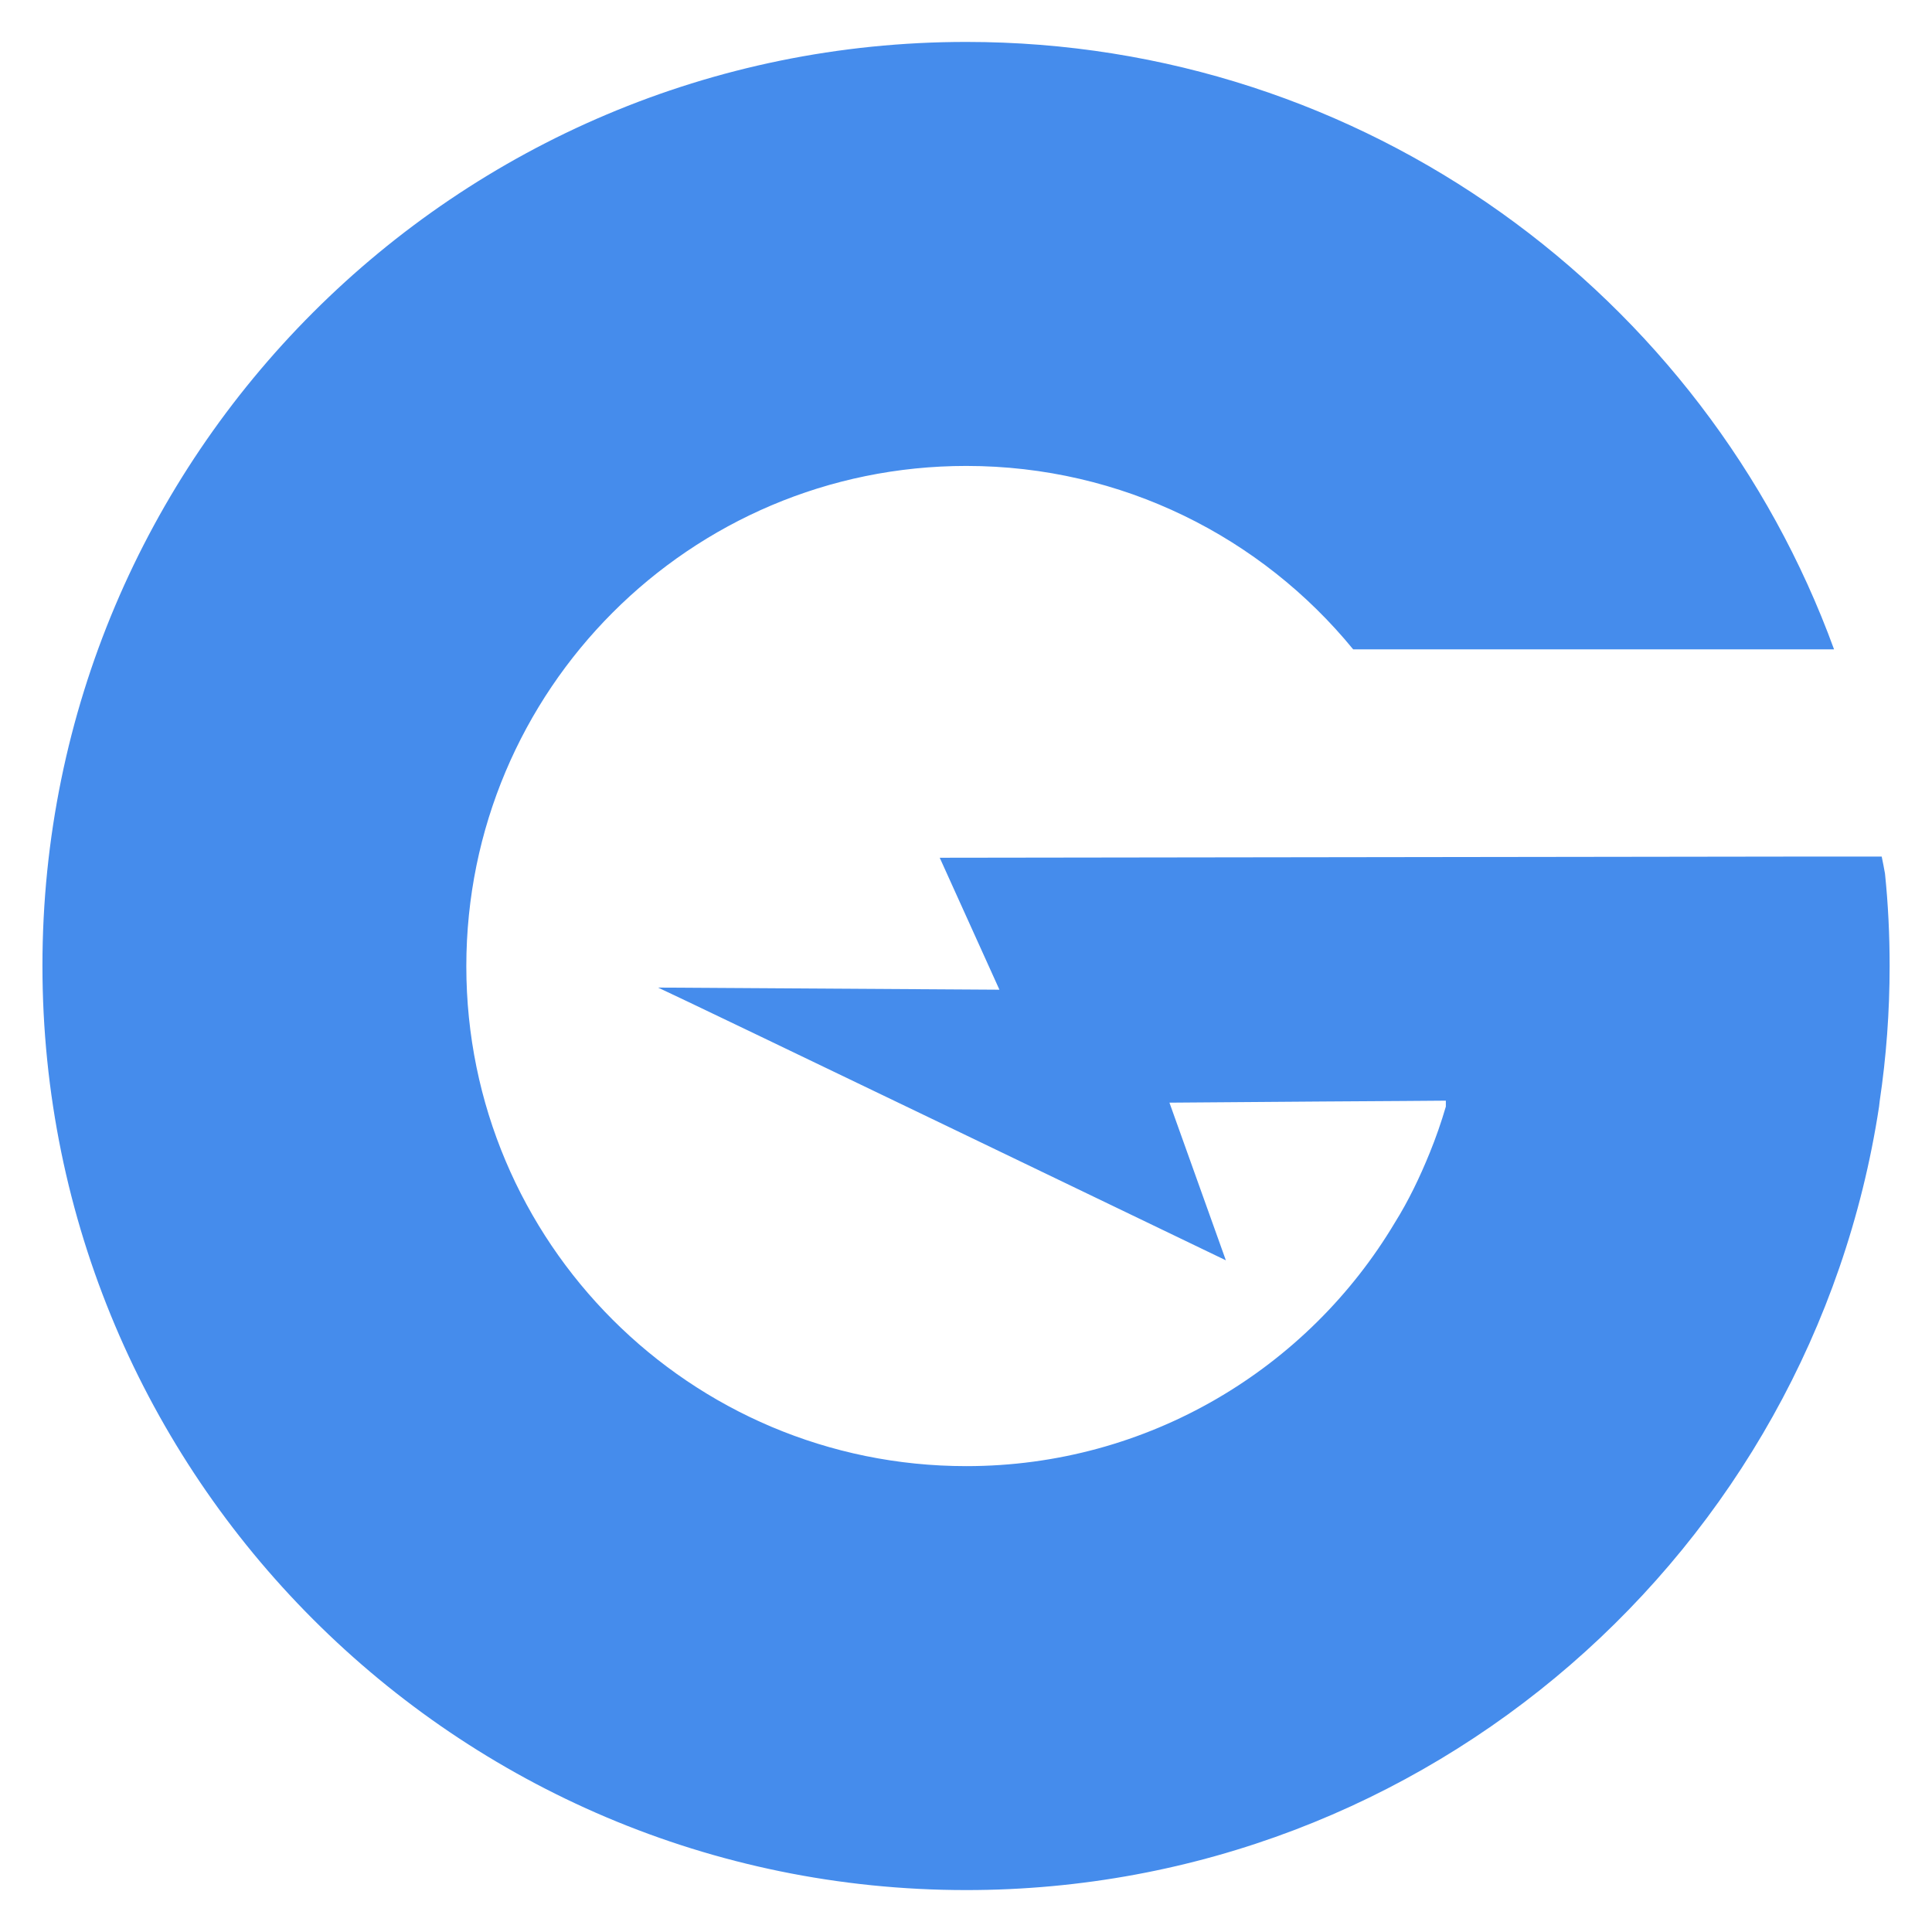 <?xml version="1.0" encoding="UTF-8"?>
<svg id="Layer_2" data-name="Layer 2" xmlns="http://www.w3.org/2000/svg" viewBox="0 0 300 300">
  <defs>
    <style>
      .cls-1 {
        fill: #458cec;
      }
    </style>
  </defs>
  <path class="cls-1" d="M292.7,135.65c-.15-.87-.33-1.77-.51-2.64h-13.93l-132.34.18,9.27,20.49-53.01-.33c3.82,1.72,85.63,41.13,88.17,42.35l-8.76-24.48,23.71-.18,12.6-.08,6.61-.05v.92c-.72,2.46-1.56,4.87-2.51,7.2-1.54,3.79-3.3,7.45-5.4,10.81-13.49,22.64-38.28,37.82-66.55,37.82-42.94,0-77.64-34.77-77.64-77.62s34.7-77.69,77.64-77.69c24.2,0,45.84,11.09,60.07,28.48h74.67C264.73,45.77,211.93,6.51,150.04,6.51,70.81,6.51,6.59,70.73,6.59,149.96s64.22,143.53,143.45,143.53c71.75,0,131.24-52.78,141.74-121.66l.1-.87c1.02-6.84,1.54-13.85,1.54-20.97,0-4.84-.23-9.63-.72-14.34Z"/>
</svg>